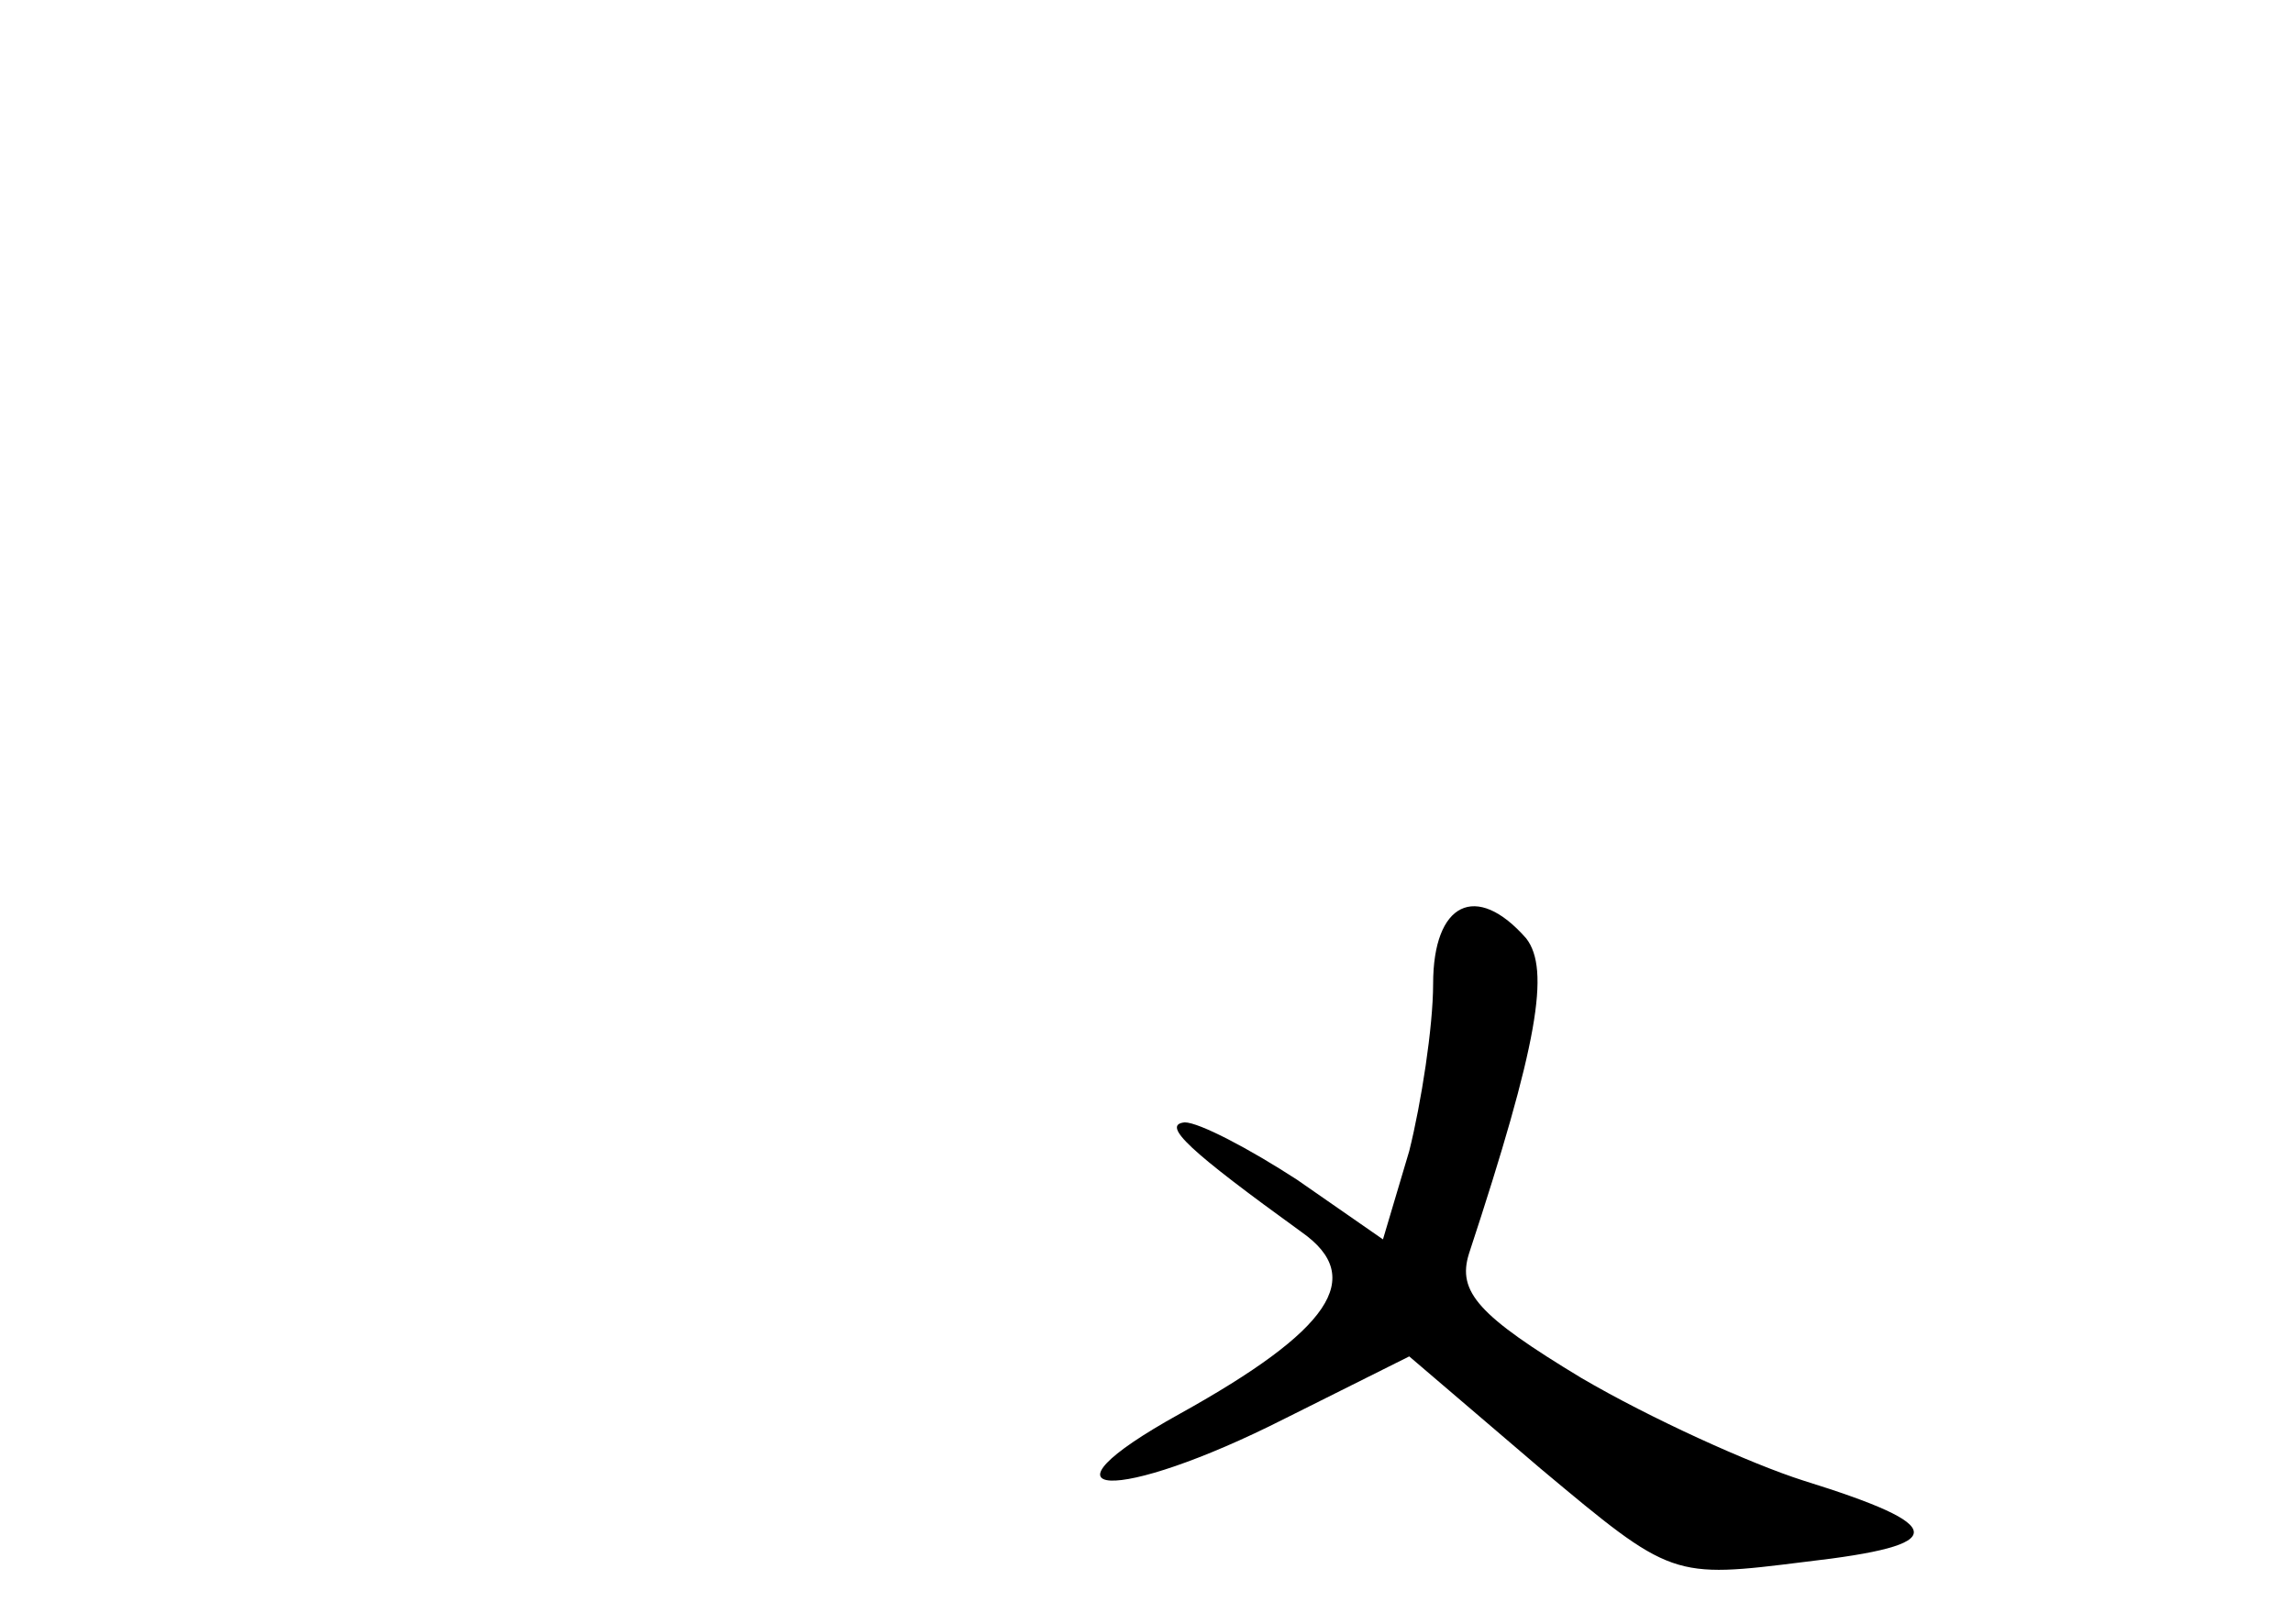 <?xml version="1.0" standalone="no"?>
<!DOCTYPE svg PUBLIC "-//W3C//DTD SVG 20010904//EN"
 "http://www.w3.org/TR/2001/REC-SVG-20010904/DTD/svg10.dtd">
<svg version="1.0" xmlns="http://www.w3.org/2000/svg"
 width="96pt" height="68pt" viewBox="0 0 96 68"
 preserveAspectRatio="xMidYMid meet">
<g transform="translate(0,68) scale(0.1,-0.1)"
fill="#000000" stroke="none">
<path d="M600 268 c0 -18 -5 -50 -10 -70 l-11 -37 -36 25 c-20 13 -41 24 -47
24 -10 -1 2 -12 49 -46 27 -19 12 -41 -51 -76 -65 -36 -27 -38 44 -2 l52 26
55 -47 c55 -46 55 -46 111 -39 61 7 60 15 -1 34 -22 7 -64 26 -93 43 -43 26
-52 36 -47 52 29 88 34 119 24 132 -21 24 -39 15 -39 -19z"/>
</g>
</svg>
